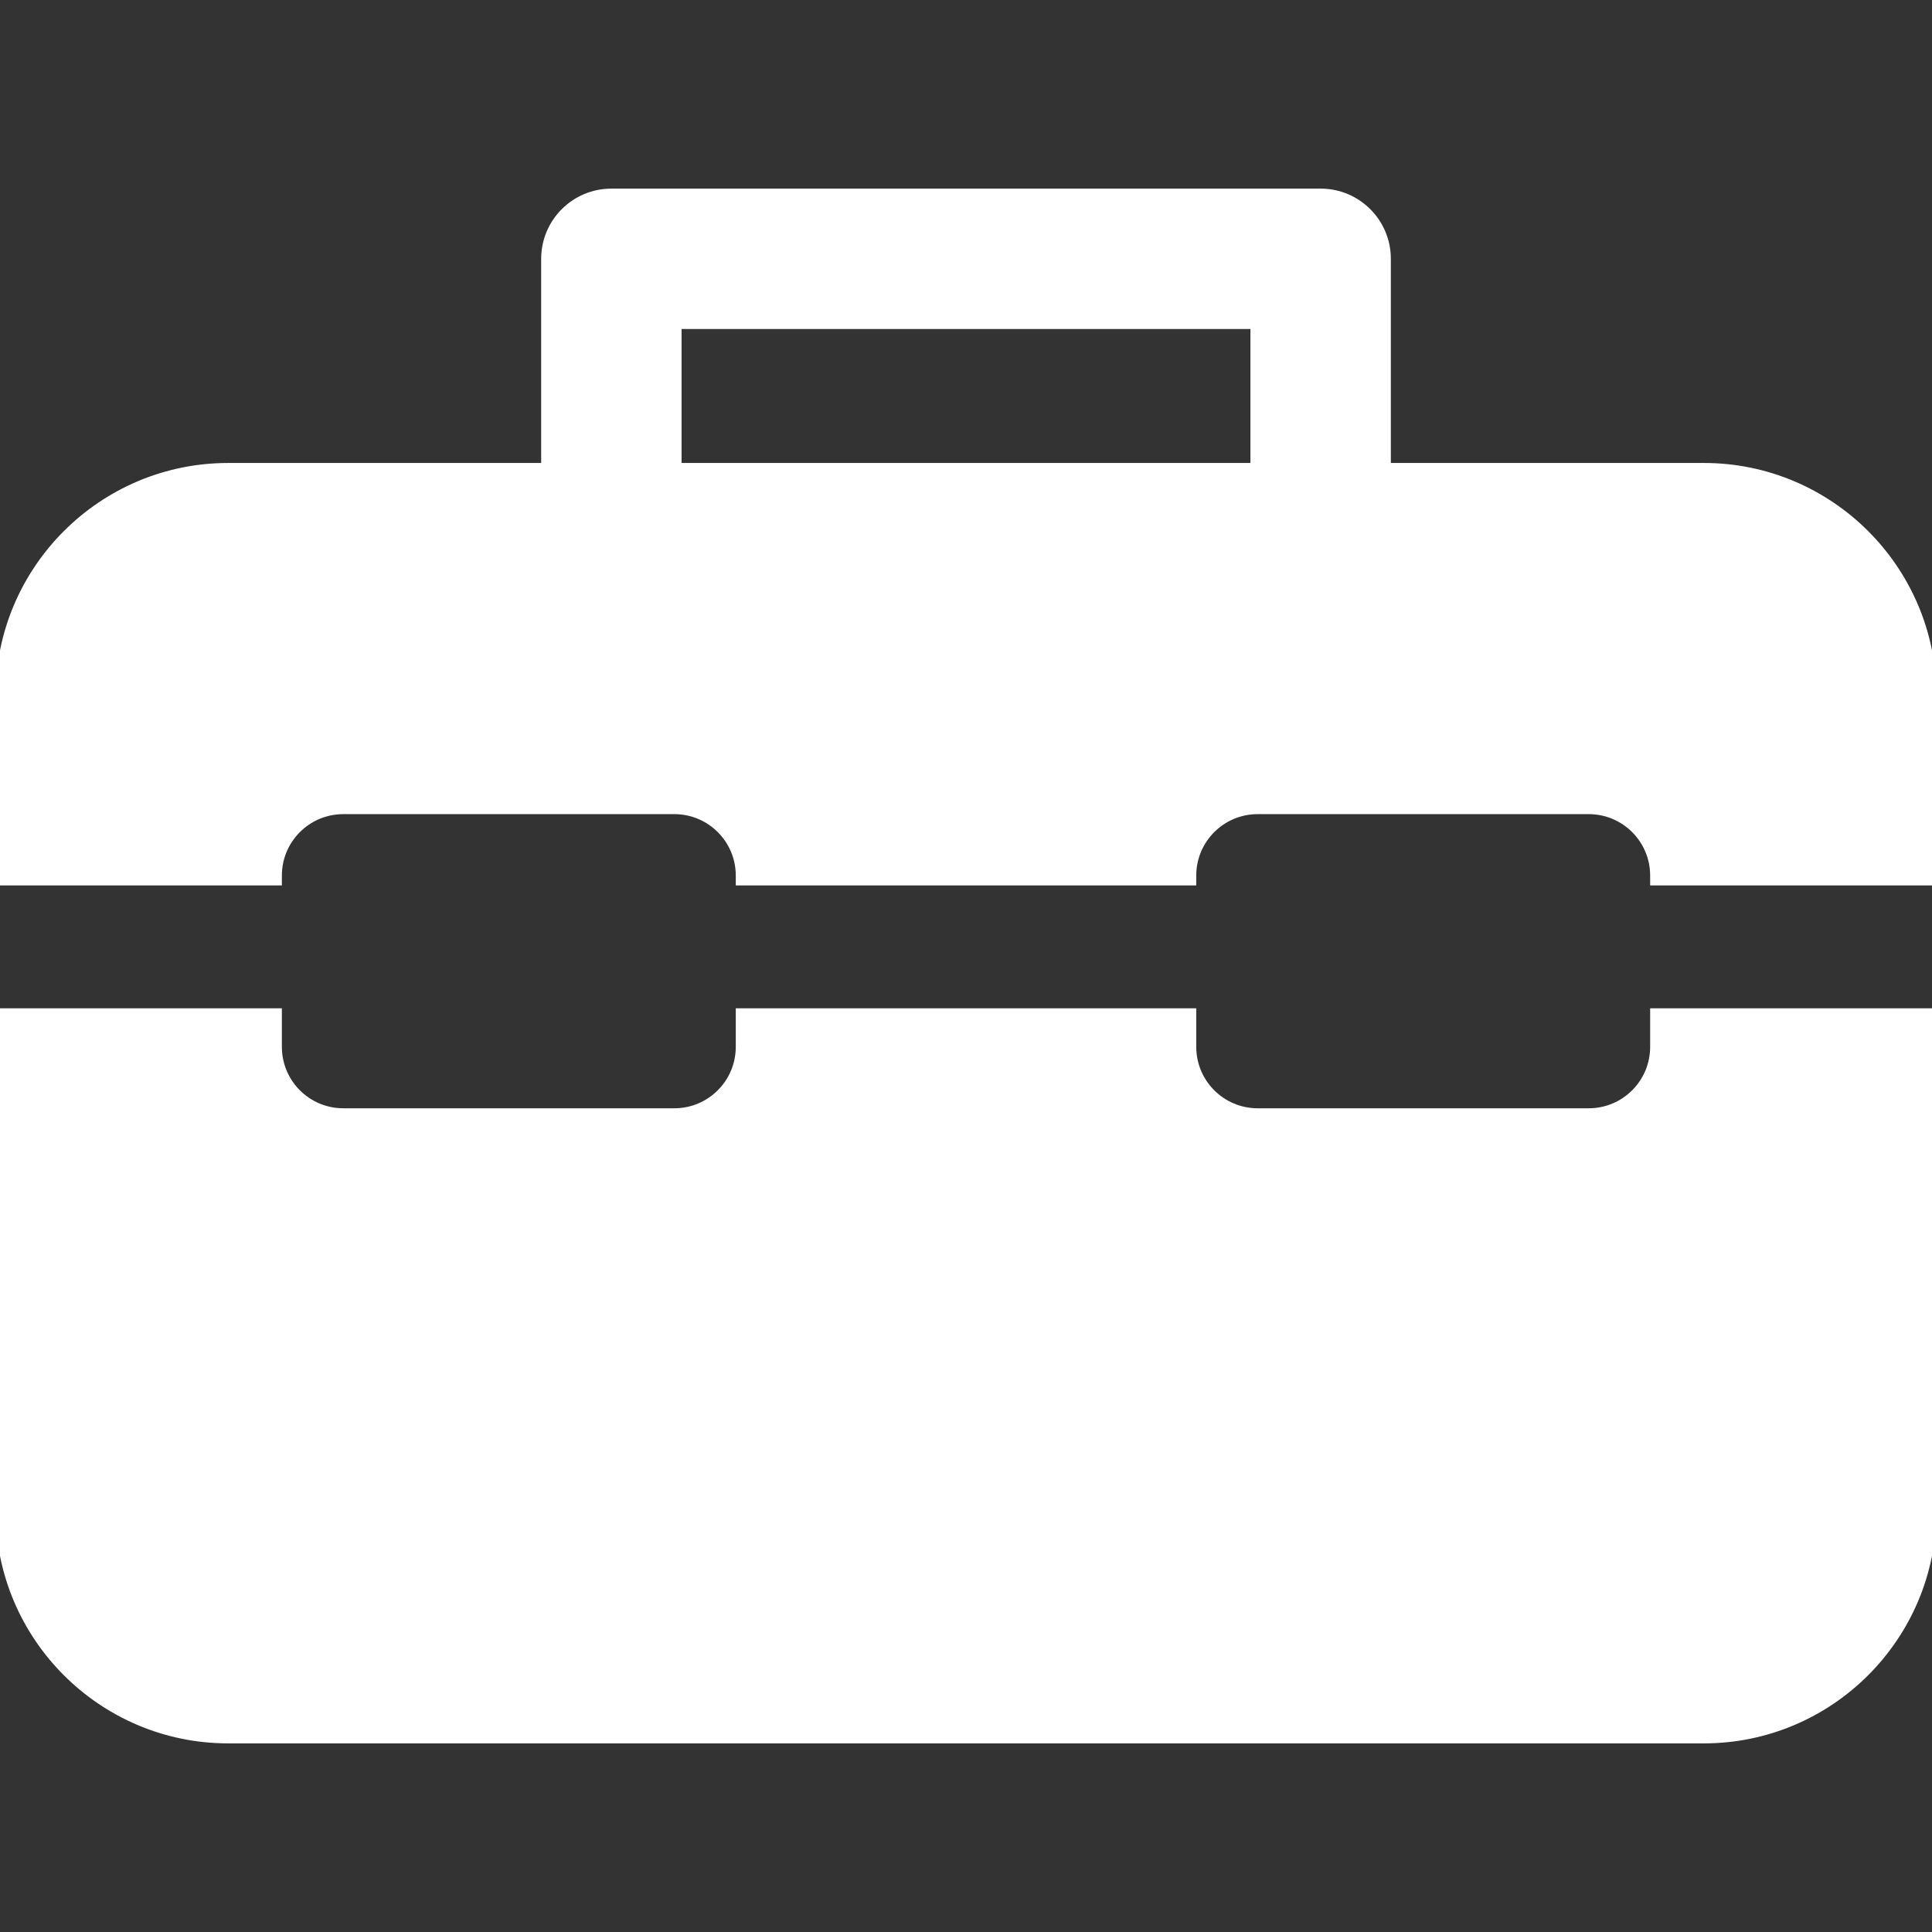 <!DOCTYPE svg PUBLIC "-//W3C//DTD SVG 1.1//EN" "http://www.w3.org/Graphics/SVG/1.1/DTD/svg11.dtd">
<!-- Uploaded to: SVG Repo, www.svgrepo.com, Transformed by: SVG Repo Mixer Tools -->
<svg fill="#ffffff" height="800px" width="800px" version="1.1" id="Capa_1" xmlns="http://www.w3.org/2000/svg" xmlns:xlink="http://www.w3.org/1999/xlink" viewBox="0 0 220.168 220.168" xml:space="preserve" stroke="#ffffff">
<rect x="0" y="0" width="220.168" height="220.168" fill="#333333" stroke="none"/>
<g id="SVGRepo_bgCarrier" stroke-width="0"/>
<g id="SVGRepo_tracerCarrier" stroke-linecap="round" stroke-linejoin="round"/>
<g id="SVGRepo_iconCarrier"> <path d="M31.622,100.402v-0.624c0-4.143,3.358-7.5,7.5-7.5h37.725c4.142,0,7.5,3.357,7.5,7.5v0.624h51.476v-0.624 c0-4.143,3.358-7.5,7.5-7.5h37.725c4.142,0,7.5,3.357,7.5,7.5v0.624h31.622V79.259c0-14.337-11.664-26-26-26h-36.171V29.495 c0-4.143-3.358-7.5-7.5-7.5H69.671c-4.142,0-7.5,3.357-7.5,7.5v23.765H26c-14.336,0-26,11.663-26,26v21.143H31.622z M77.171,36.995 h65.825v16.265H77.171V36.995z M220.168,115.402v56.771c0,14.337-11.664,26-26,26H26c-14.336,0-26-11.663-26-26v-56.771h31.622 v3.896c0,4.143,3.358,7.5,7.5,7.5h37.725c4.142,0,7.5-3.357,7.5-7.5v-3.896h51.476v3.896c0,4.143,3.358,7.5,7.5,7.5h37.725 c4.142,0,7.5-3.357,7.5-7.5v-3.896H220.168z"/> </g>
</svg>